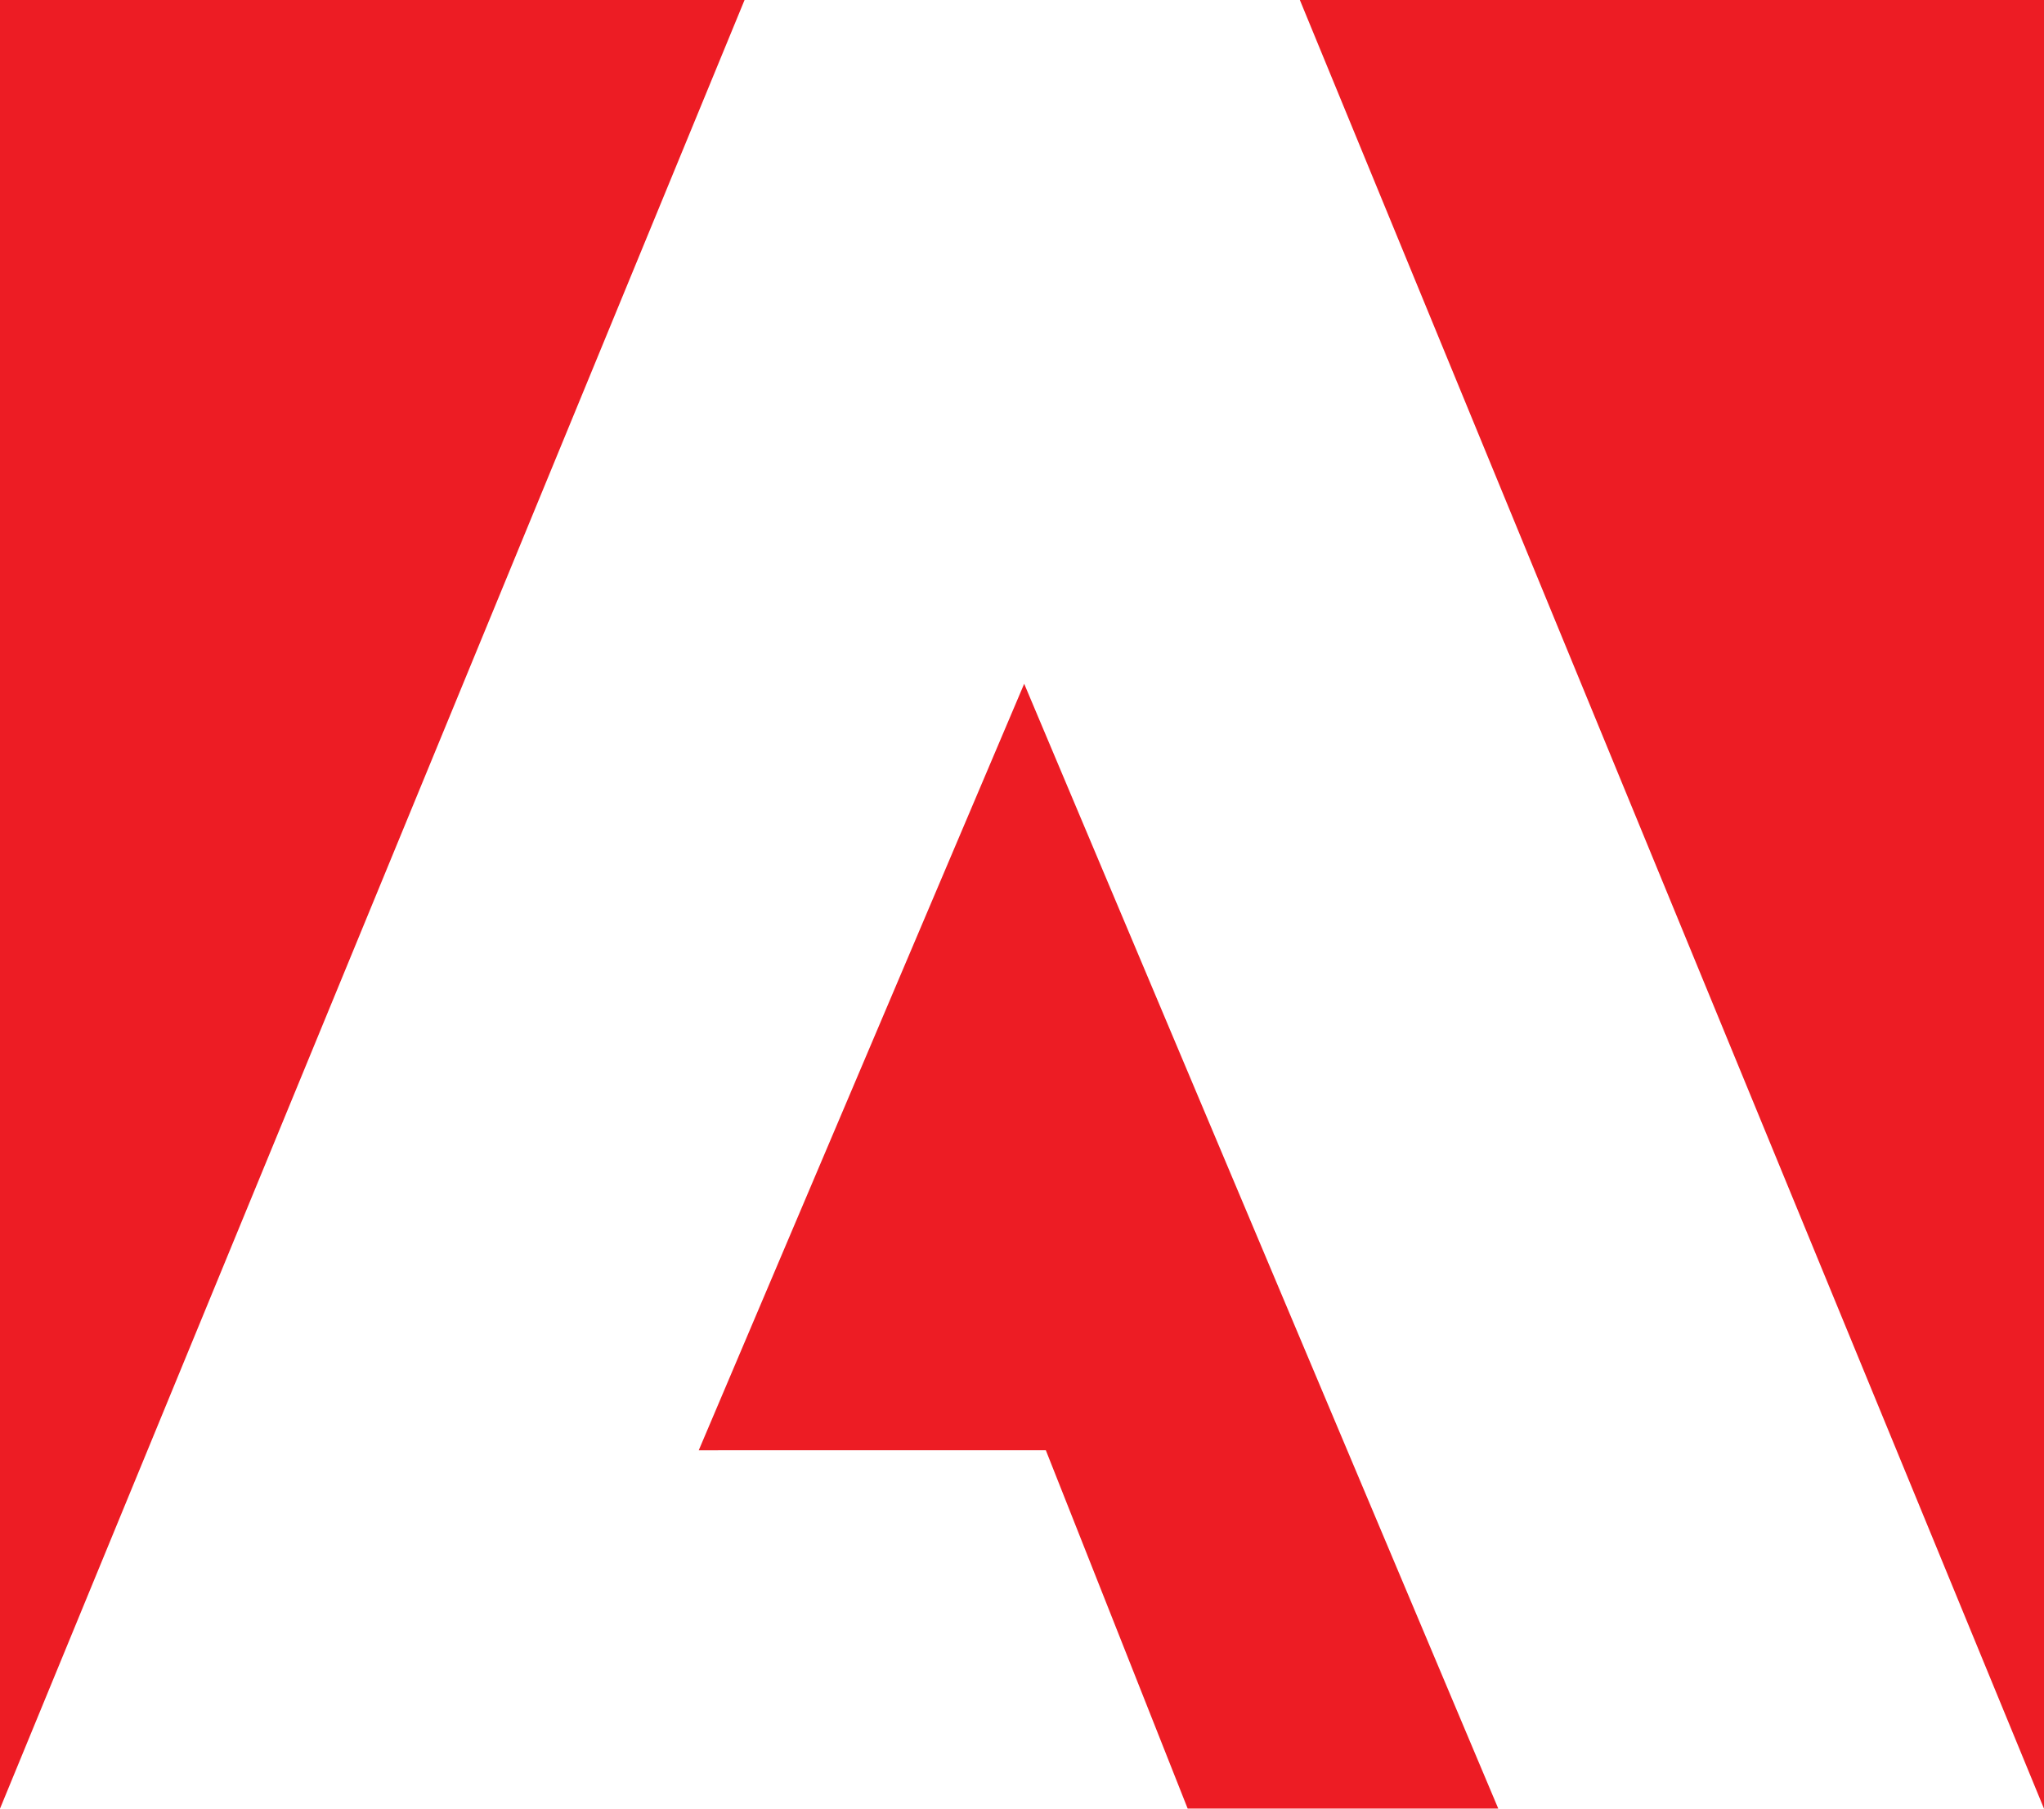 <svg xmlns="http://www.w3.org/2000/svg" width="112.426" height="99.5" viewBox="0 0 112.426 99.5"><g transform="translate(1460 4916)"><g transform="translate(-1460 -4916)"><path d="M694.794,31.058h40.93v99.5Z" transform="translate(-623.298 -31.058)" fill="#ed1c24"/><path d="M213.1,31.058H172.147v99.5Z" transform="translate(-172.147 -31.058)" fill="#ed1c24"/><path d="M452.794,343.622l17.9-42.168,26.075,61.877H479.685l-7.8-19.71Z" transform="translate(-414.361 -263.837)" fill="#ed1c24"/></g></g></svg>